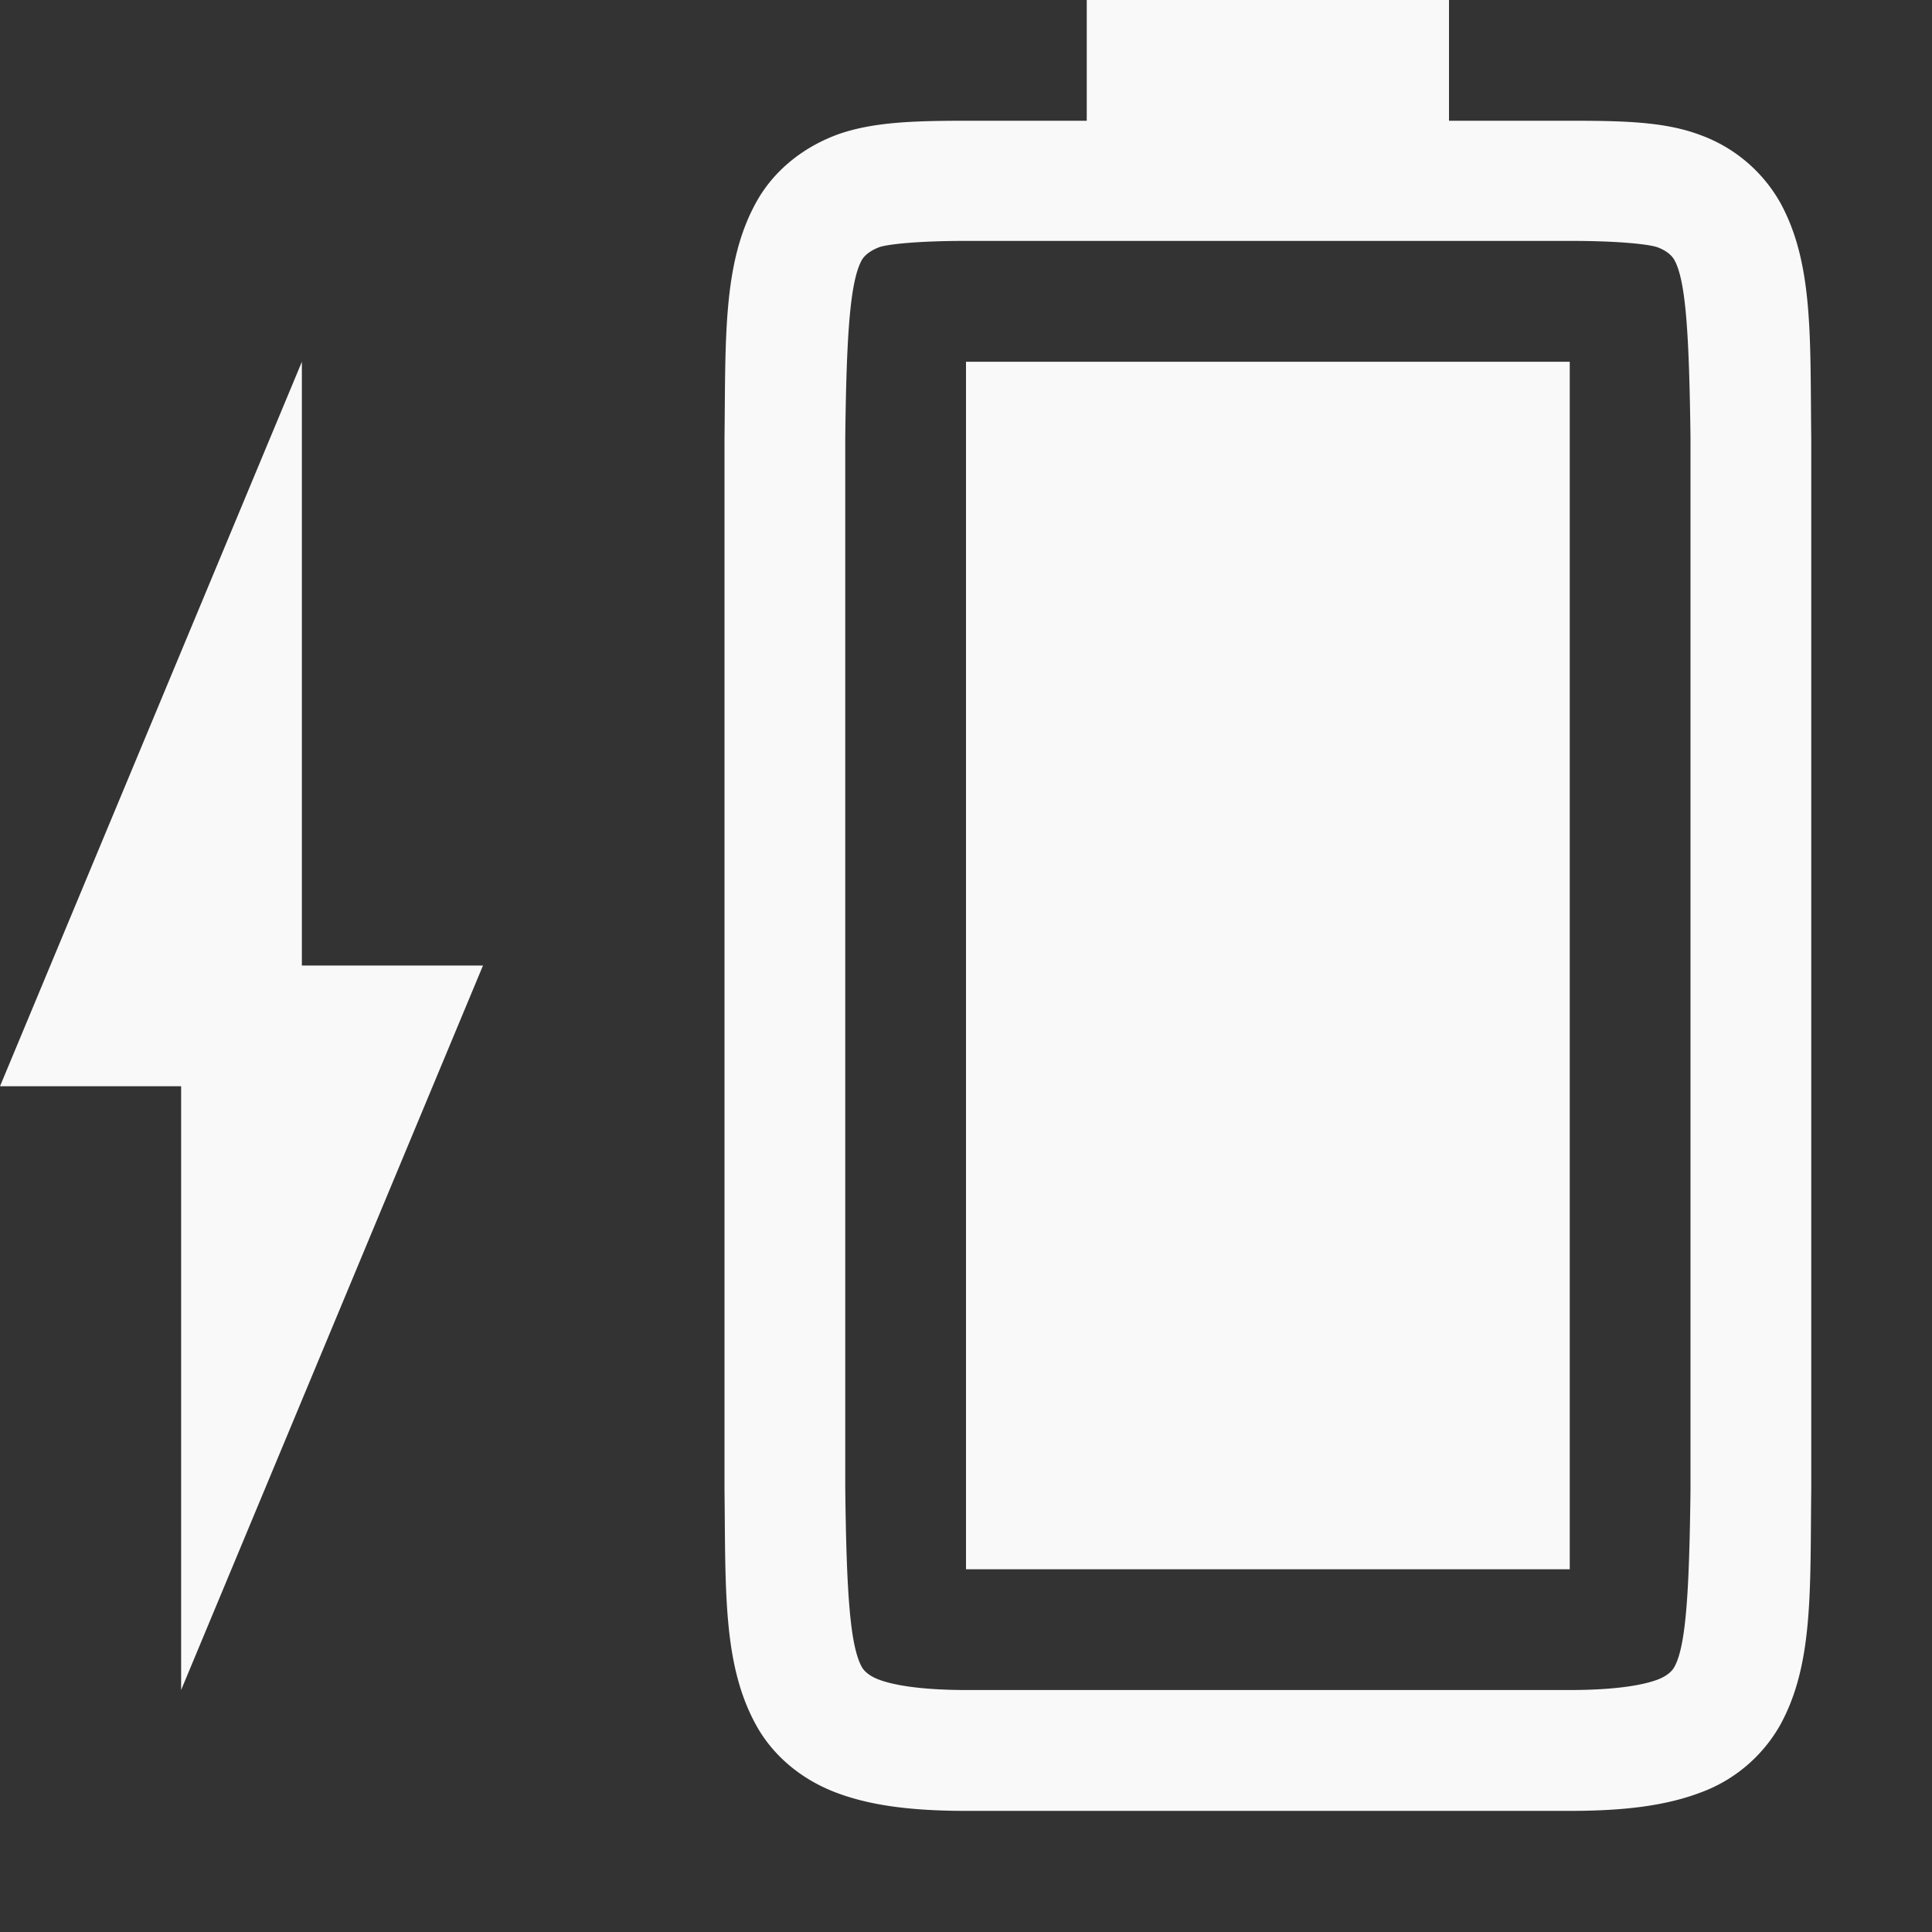 <svg xmlns="http://www.w3.org/2000/svg" viewBox="0 0 16 16"><rect x="0" y="0" width="16" height="16" fill="#333333" stroke="none"/><g fill="#F9F9F9"><path d="M8 12.996v-10h5v10z" color="#000"/><path d="M1079.5-34.662c.01.839-.015 1.451.262 1.953.138.251.373.45.666.56.292.11.64.15 1.078.15h4.994c.438 0 .786-.04 1.078-.15a1.25 1.25 0 0 0 .664-.56c.277-.502.248-1.114.258-1.953v-8.703c-.01-.839.019-1.453-.258-1.955a1.25 1.25 0 0 0-.664-.559c-.292-.11-.64-.117-1.078-.117h-1v-1h-3v1h-.994c-.439 0-.786.01-1.078.117-.293.11-.528.308-.666.559-.277.502-.252 1.116-.262 1.955zm1-.014v-8.691c.01-.853.039-1.298.137-1.475.016-.029.057-.073.142-.106.061-.023.3-.053.727-.053h4.994c.427 0 .664.03.727.053.086.032.124.077.14.106.095.172.122.618.133 1.475v8.705c-.01.854-.038 1.298-.133 1.47-.016.03-.055.074-.14.106-.123.046-.349.086-.727.086h-4.994c-.378 0-.604-.04-.727-.086-.086-.032-.127-.077-.142-.105-.098-.178-.127-.62-.137-1.485z" color="#000" style="font-variant-ligatures:none;font-variant-position:normal;font-variant-caps:normal;font-variant-numeric:normal;font-variant-alternates:normal;font-feature-settings:normal;text-indent:0;text-decoration:none;text-decoration-line:none;text-decoration-style:solid;text-decoration-color:#000;text-transform:none;white-space:normal;shape-padding:0;isolation:auto;mix-blend-mode:normal" transform="translate(-1073.5 46.996)"/><path d="m1.5 13.996 2.5-6H2.5v-5l-2.5 6h1.5z"/></g></svg>